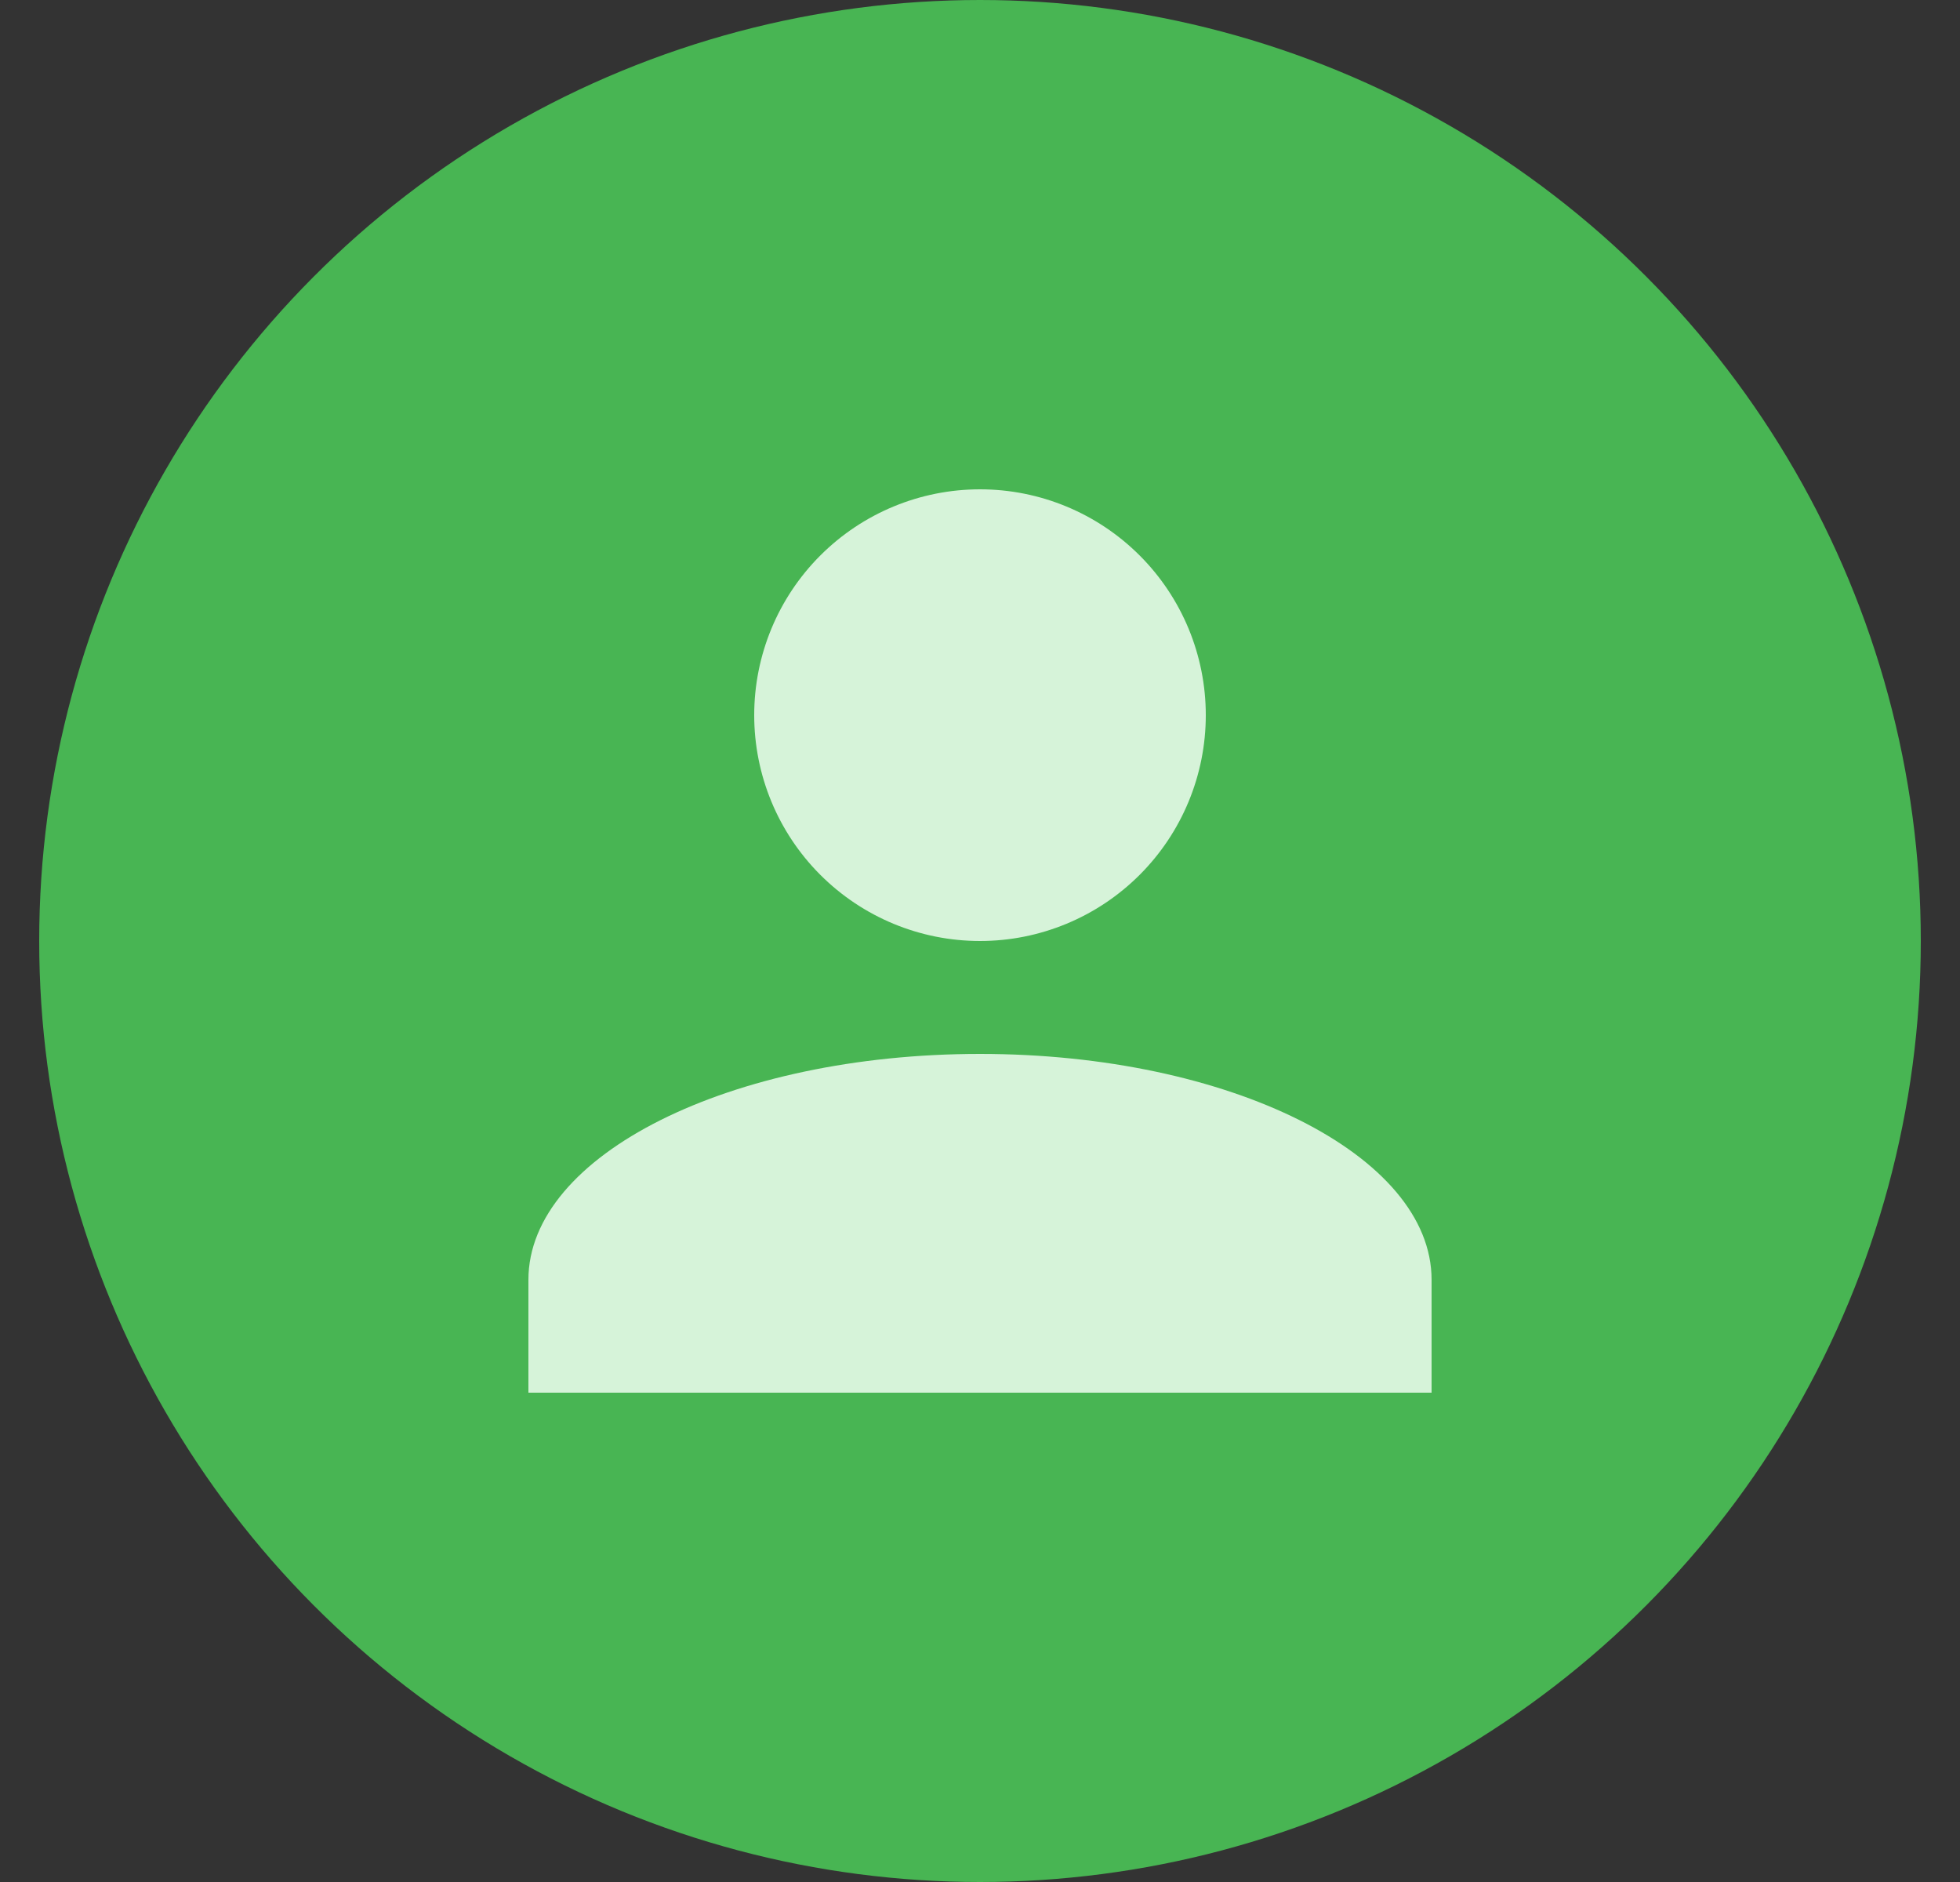 <svg width="25" height="24" viewBox="0 0 25 24" fill="none" xmlns="http://www.w3.org/2000/svg">
<rect x="0" y="0" width="25" height="24" fill="#333333" stroke="none"/>
<circle cx="12.5" cy="12" r="12" fill="#48B553"/>
<path d="M12.5 6.24C13.264 6.24 13.996 6.543 14.537 7.084C15.077 7.624 15.38 8.356 15.38 9.12C15.38 9.884 15.077 10.616 14.537 11.156C13.996 11.697 13.264 12 12.5 12C11.736 12 11.004 11.697 10.463 11.156C9.923 10.616 9.62 9.884 9.62 9.12C9.62 8.356 9.923 7.624 10.463 7.084C11.004 6.543 11.736 6.24 12.5 6.24ZM12.5 13.44C15.682 13.44 18.26 14.729 18.26 16.32V17.76H6.74V16.32C6.74 14.729 9.318 13.44 12.5 13.44Z" fill="#D6F3D9"/>
</svg>

